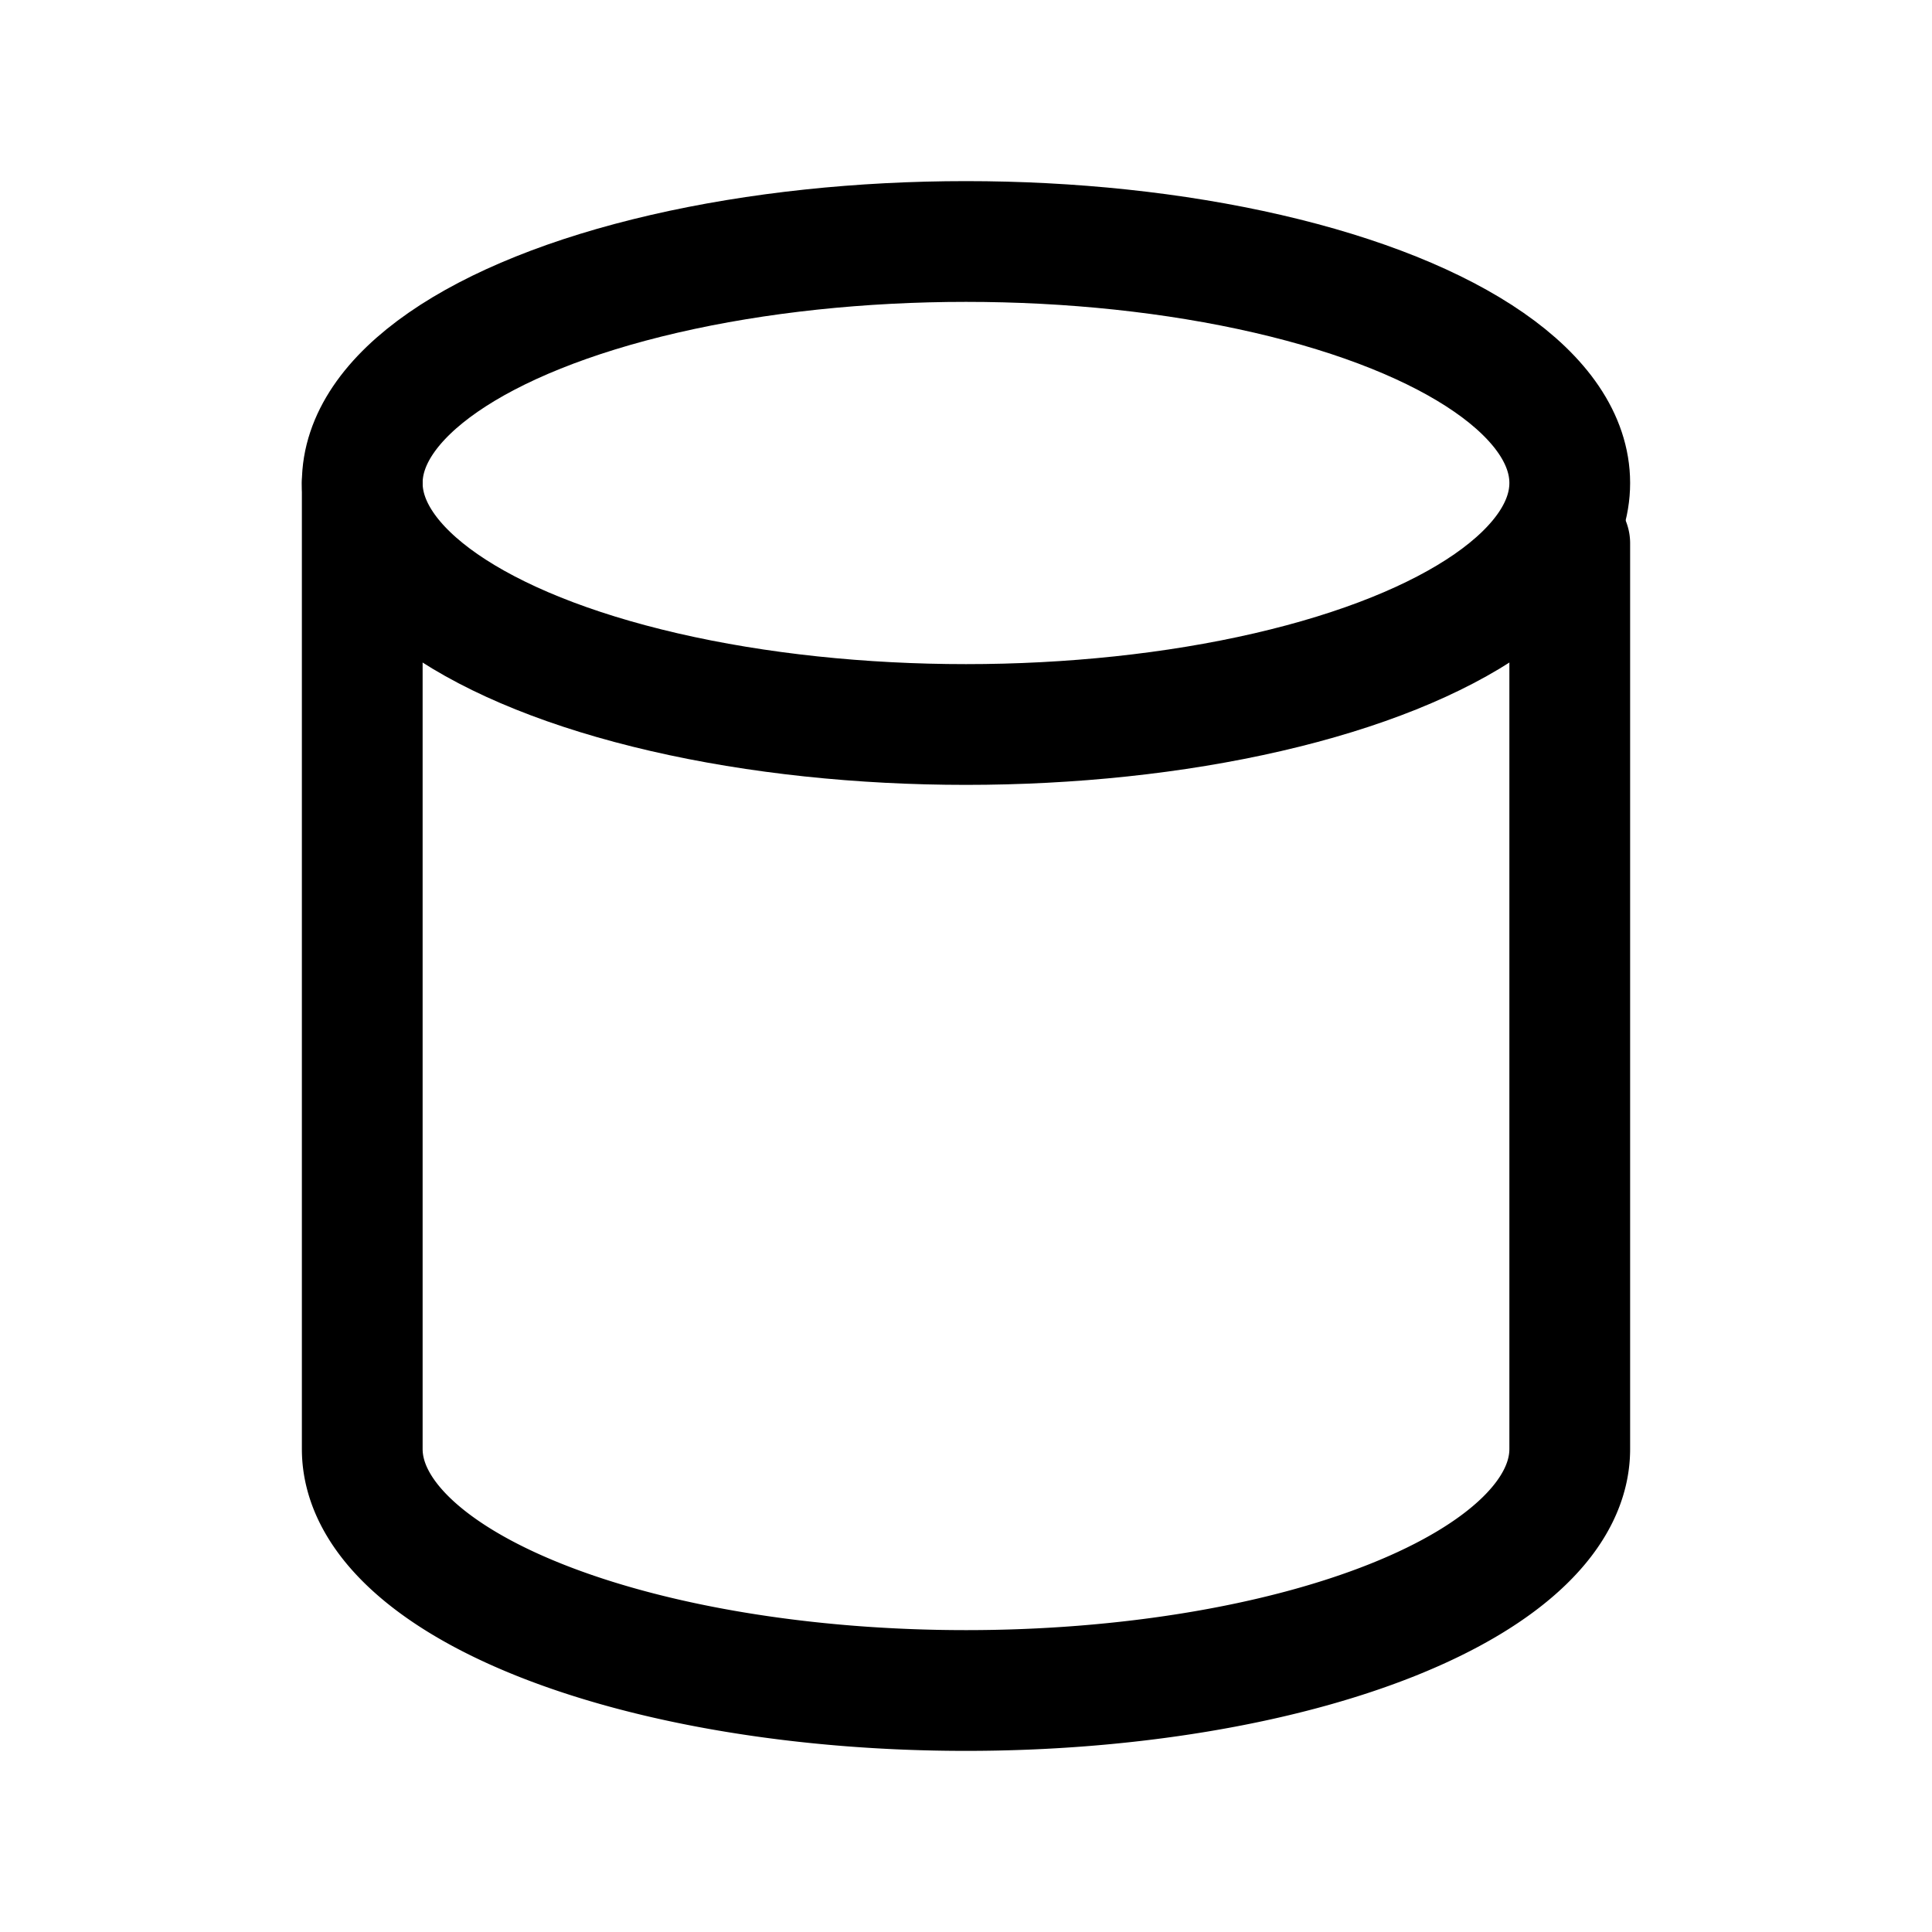 <?xml version = "1.0" standalone = "no"?>
<svg xmlns="http://www.w3.org/2000/svg" viewBox="0 0 32 32" font-family="sans-serif" xmlns:xlink="http://www.w3.org/1999/xlink"><path fill="rgb(0,0,0)" fill-opacity="0" stroke="rgb(0,0,0)" stroke-opacity="1" stroke-width="2" stroke-linecap="round" stroke-linejoin="round" d="M6,8 l0,16 a10 4 0 0 0 20,0 l0,-15"/><ellipse transform="matrix(1,0,0,1,16,8)" fill="rgb(0,0,0)" fill-opacity="0" stroke="rgb(0,0,0)" stroke-opacity="1" stroke-width="2" cx="0" cy="0" rx="10" ry="4" stroke-linecap="round" stroke-linejoin="round"/></svg>